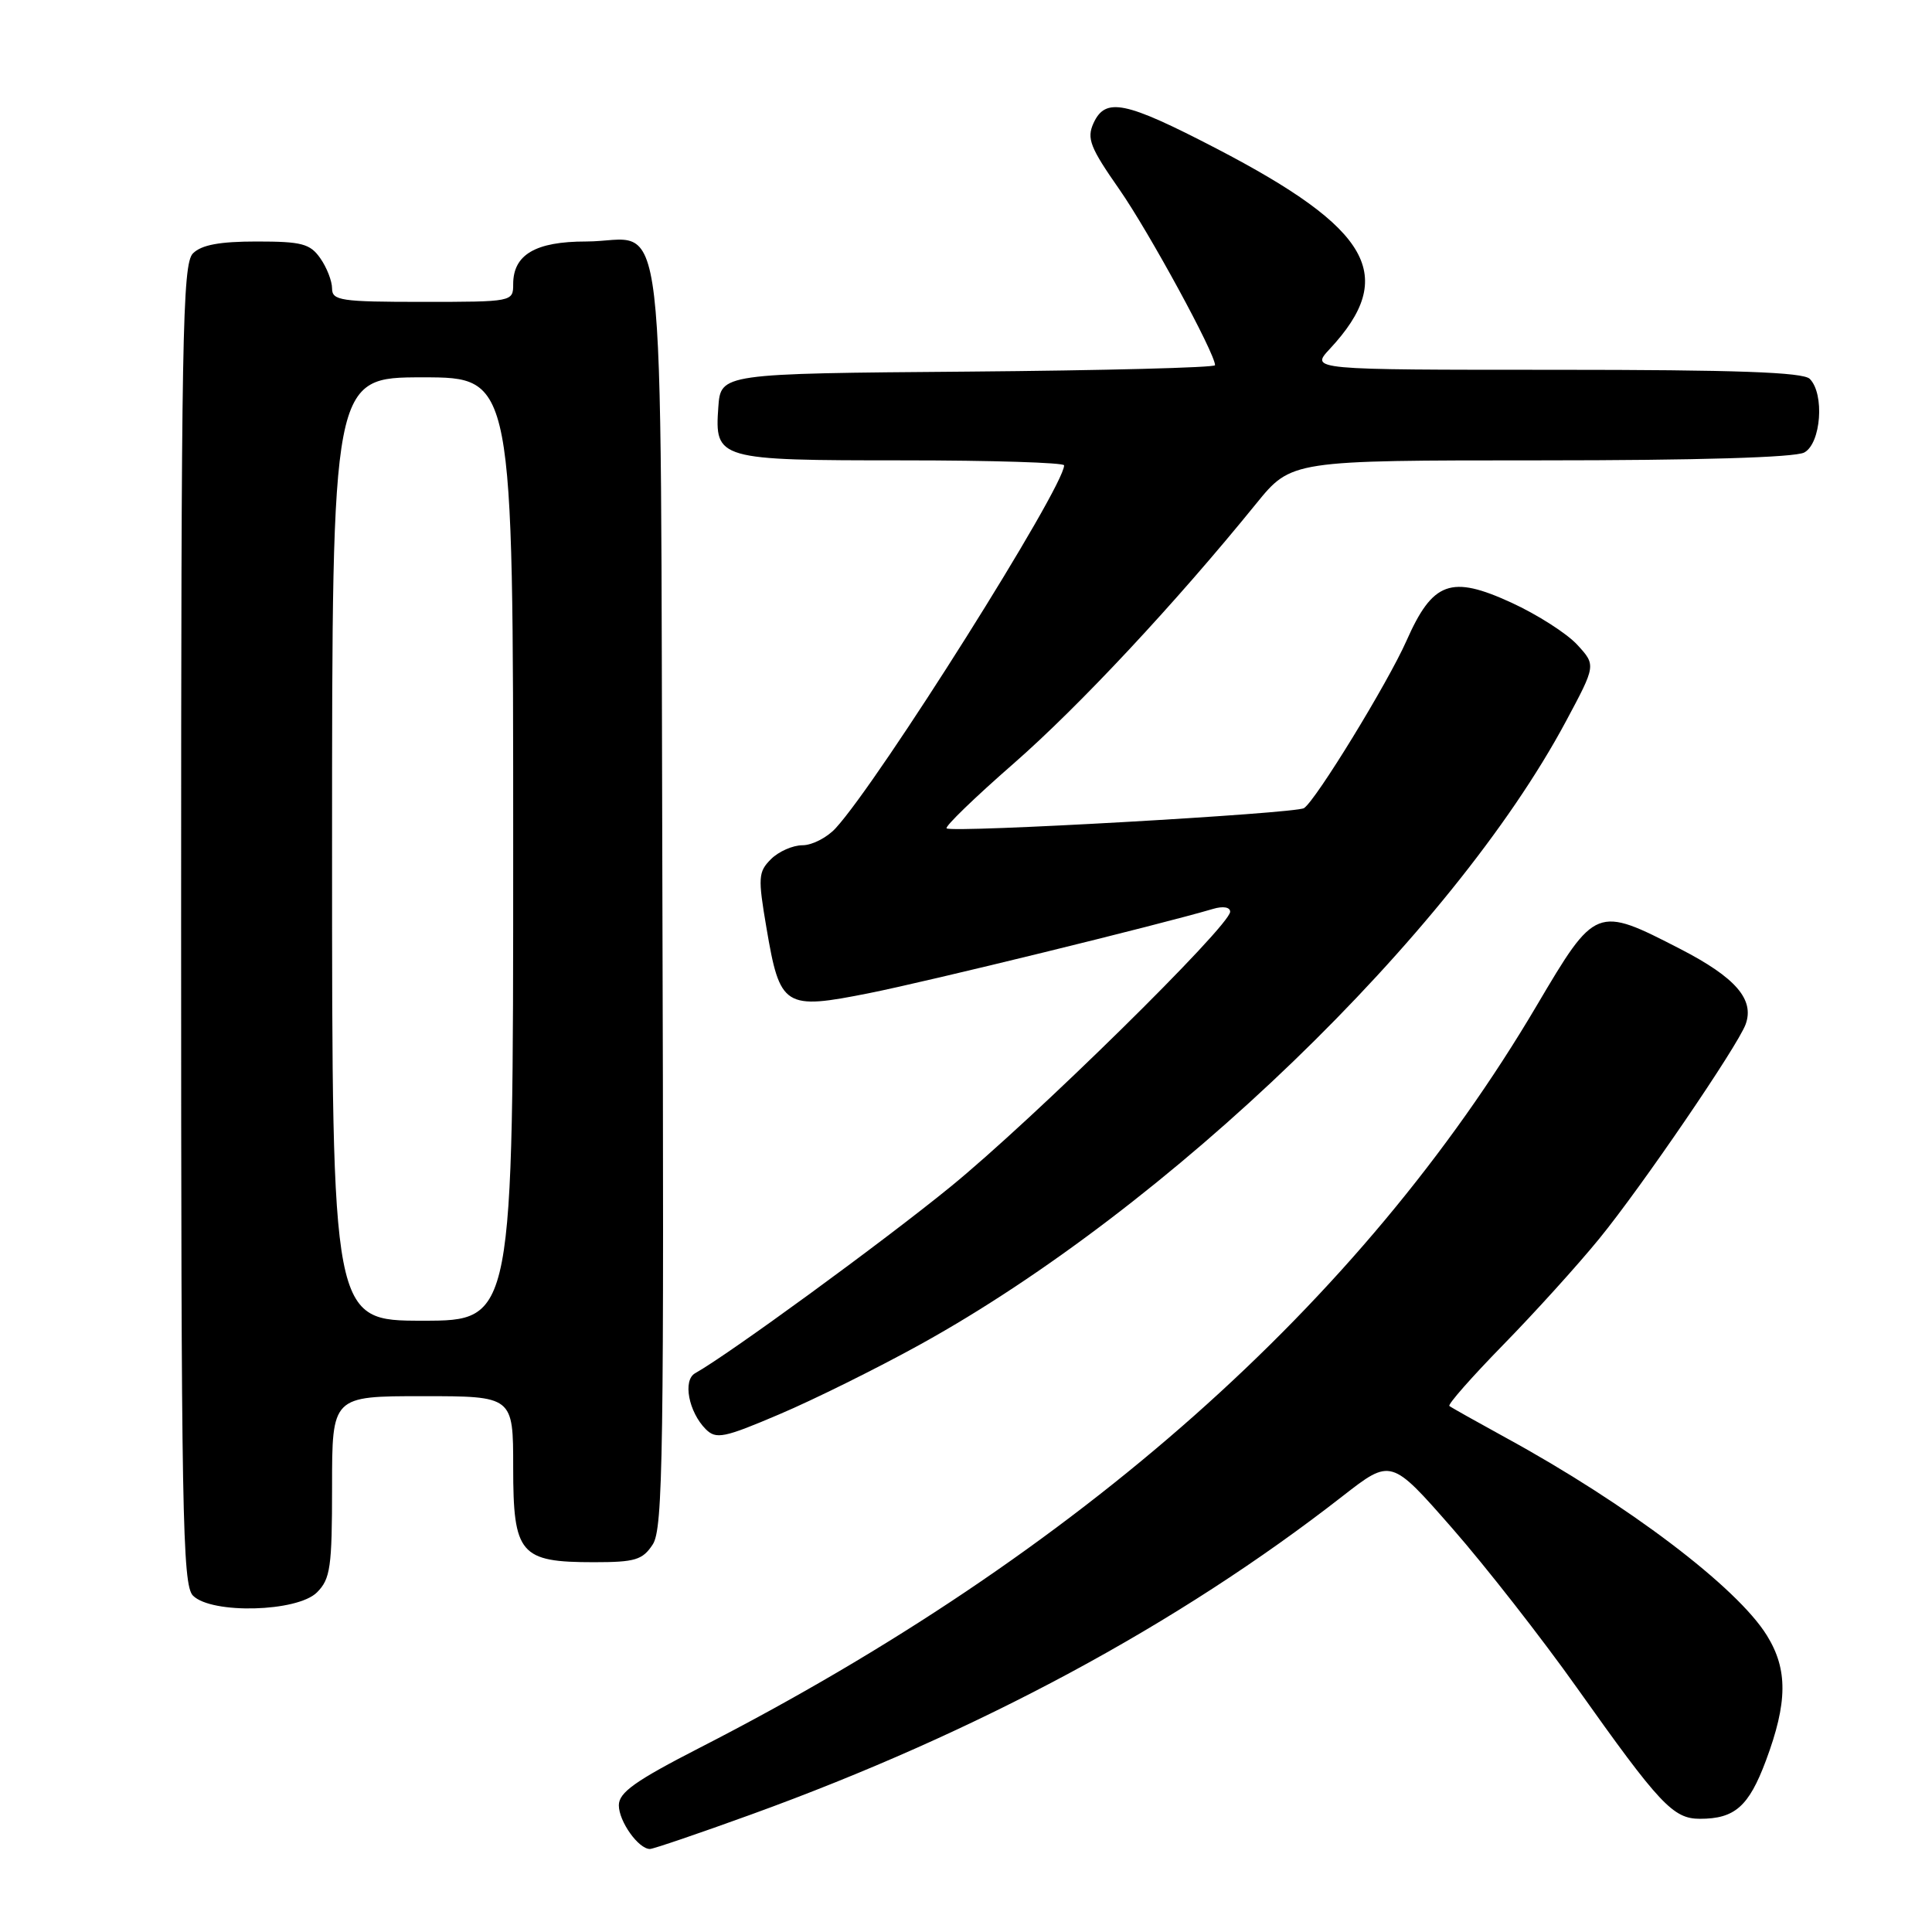 <?xml version="1.0" encoding="UTF-8" standalone="no"?>
<!DOCTYPE svg PUBLIC "-//W3C//DTD SVG 1.1//EN" "http://www.w3.org/Graphics/SVG/1.1/DTD/svg11.dtd" >
<svg xmlns="http://www.w3.org/2000/svg" xmlns:xlink="http://www.w3.org/1999/xlink" version="1.1" viewBox="0 0 256 256">
 <g >
 <path fill="currentColor"
d=" M 99.56 240.42 C 129.60 229.53 156.06 215.29 177.91 198.24 C 184.32 193.25 184.32 193.25 192.41 202.48 C 196.86 207.56 204.29 217.07 208.93 223.61 C 219.93 239.12 221.70 241.00 225.25 241.00 C 229.87 241.00 231.72 239.37 233.99 233.30 C 236.87 225.59 236.91 221.21 234.13 216.72 C 230.18 210.31 215.63 199.30 199.50 190.49 C 195.65 188.38 192.30 186.50 192.05 186.30 C 191.81 186.10 195.01 182.47 199.16 178.22 C 203.32 173.97 209.06 167.63 211.92 164.12 C 217.50 157.29 230.22 138.65 231.30 135.74 C 232.51 132.44 229.98 129.52 222.64 125.74 C 211.51 120.01 211.42 120.05 203.62 133.25 C 180.34 172.68 142.94 205.85 92.75 231.57 C 84.17 235.97 82.00 237.51 82.00 239.21 C 82.00 241.35 84.60 245.00 86.12 245.00 C 86.56 245.00 92.61 242.94 99.56 240.42 Z  M 42.00 211.00 C 43.78 209.22 44.00 207.67 44.00 197.00 C 44.00 185.00 44.00 185.00 56.00 185.00 C 68.00 185.00 68.00 185.00 68.00 194.44 C 68.00 205.95 68.90 207.00 78.70 207.00 C 84.16 207.00 85.15 206.70 86.49 204.65 C 87.86 202.57 88.00 192.58 87.77 118.57 C 87.46 22.66 88.55 32.00 77.64 32.00 C 70.96 32.00 68.00 33.74 68.00 37.65 C 68.00 39.98 67.92 40.00 56.00 40.00 C 45.17 40.00 44.00 39.83 44.00 38.22 C 44.00 37.24 43.30 35.44 42.44 34.22 C 41.09 32.29 39.98 32.00 34.01 32.00 C 29.10 32.00 26.70 32.45 25.57 33.57 C 24.17 34.98 24.00 44.42 24.00 122.50 C 24.00 200.58 24.17 210.02 25.57 211.43 C 28.04 213.90 39.40 213.60 42.00 211.00 Z  M 121.84 178.20 C 154.82 160.01 192.40 123.76 207.49 95.59 C 211.48 88.14 211.48 88.14 208.99 85.43 C 207.62 83.94 203.70 81.43 200.28 79.86 C 192.25 76.17 189.84 77.05 186.36 84.92 C 183.89 90.49 174.39 106.01 172.79 107.08 C 171.72 107.80 126.06 110.39 125.43 109.76 C 125.18 109.52 129.17 105.66 134.29 101.19 C 143.03 93.55 155.80 79.87 166.44 66.75 C 171.11 61.00 171.11 61.00 204.12 61.00 C 224.96 61.00 237.84 60.62 239.07 59.96 C 241.30 58.77 241.79 52.19 239.80 50.20 C 238.92 49.32 230.05 49.00 206.11 49.00 C 173.63 49.00 173.63 49.00 176.19 46.25 C 185.22 36.56 181.71 30.35 161.18 19.68 C 149.06 13.39 146.48 12.86 144.89 16.33 C 143.98 18.35 144.44 19.54 148.31 25.08 C 152.24 30.72 161.00 46.81 161.00 48.39 C 161.00 48.71 146.26 49.09 128.25 49.24 C 95.50 49.50 95.50 49.50 95.18 53.96 C 94.69 60.89 95.08 61.00 119.69 61.00 C 131.41 61.00 141.00 61.30 141.00 61.66 C 141.00 64.56 116.51 103.46 110.72 109.75 C 109.58 110.99 107.60 112.00 106.33 112.00 C 105.05 112.00 103.17 112.83 102.16 113.84 C 100.47 115.53 100.42 116.26 101.56 122.95 C 103.35 133.50 103.90 133.85 115.25 131.58 C 123.11 130.01 153.60 122.54 160.75 120.43 C 162.07 120.04 163.00 120.20 163.00 120.81 C 163.00 122.67 136.84 148.39 125.89 157.30 C 116.82 164.68 96.57 179.46 92.11 181.96 C 90.44 182.89 91.25 187.10 93.52 189.38 C 94.89 190.74 95.91 190.54 103.27 187.40 C 107.80 185.48 116.15 181.34 121.84 178.20 Z  M 44.00 112.50 C 44.00 50.00 44.00 50.00 56.00 50.00 C 68.00 50.00 68.00 50.00 68.00 112.50 C 68.00 175.00 68.00 175.00 56.00 175.00 C 44.00 175.00 44.00 175.00 44.00 112.50 Z "/>
</g>
</svg>
